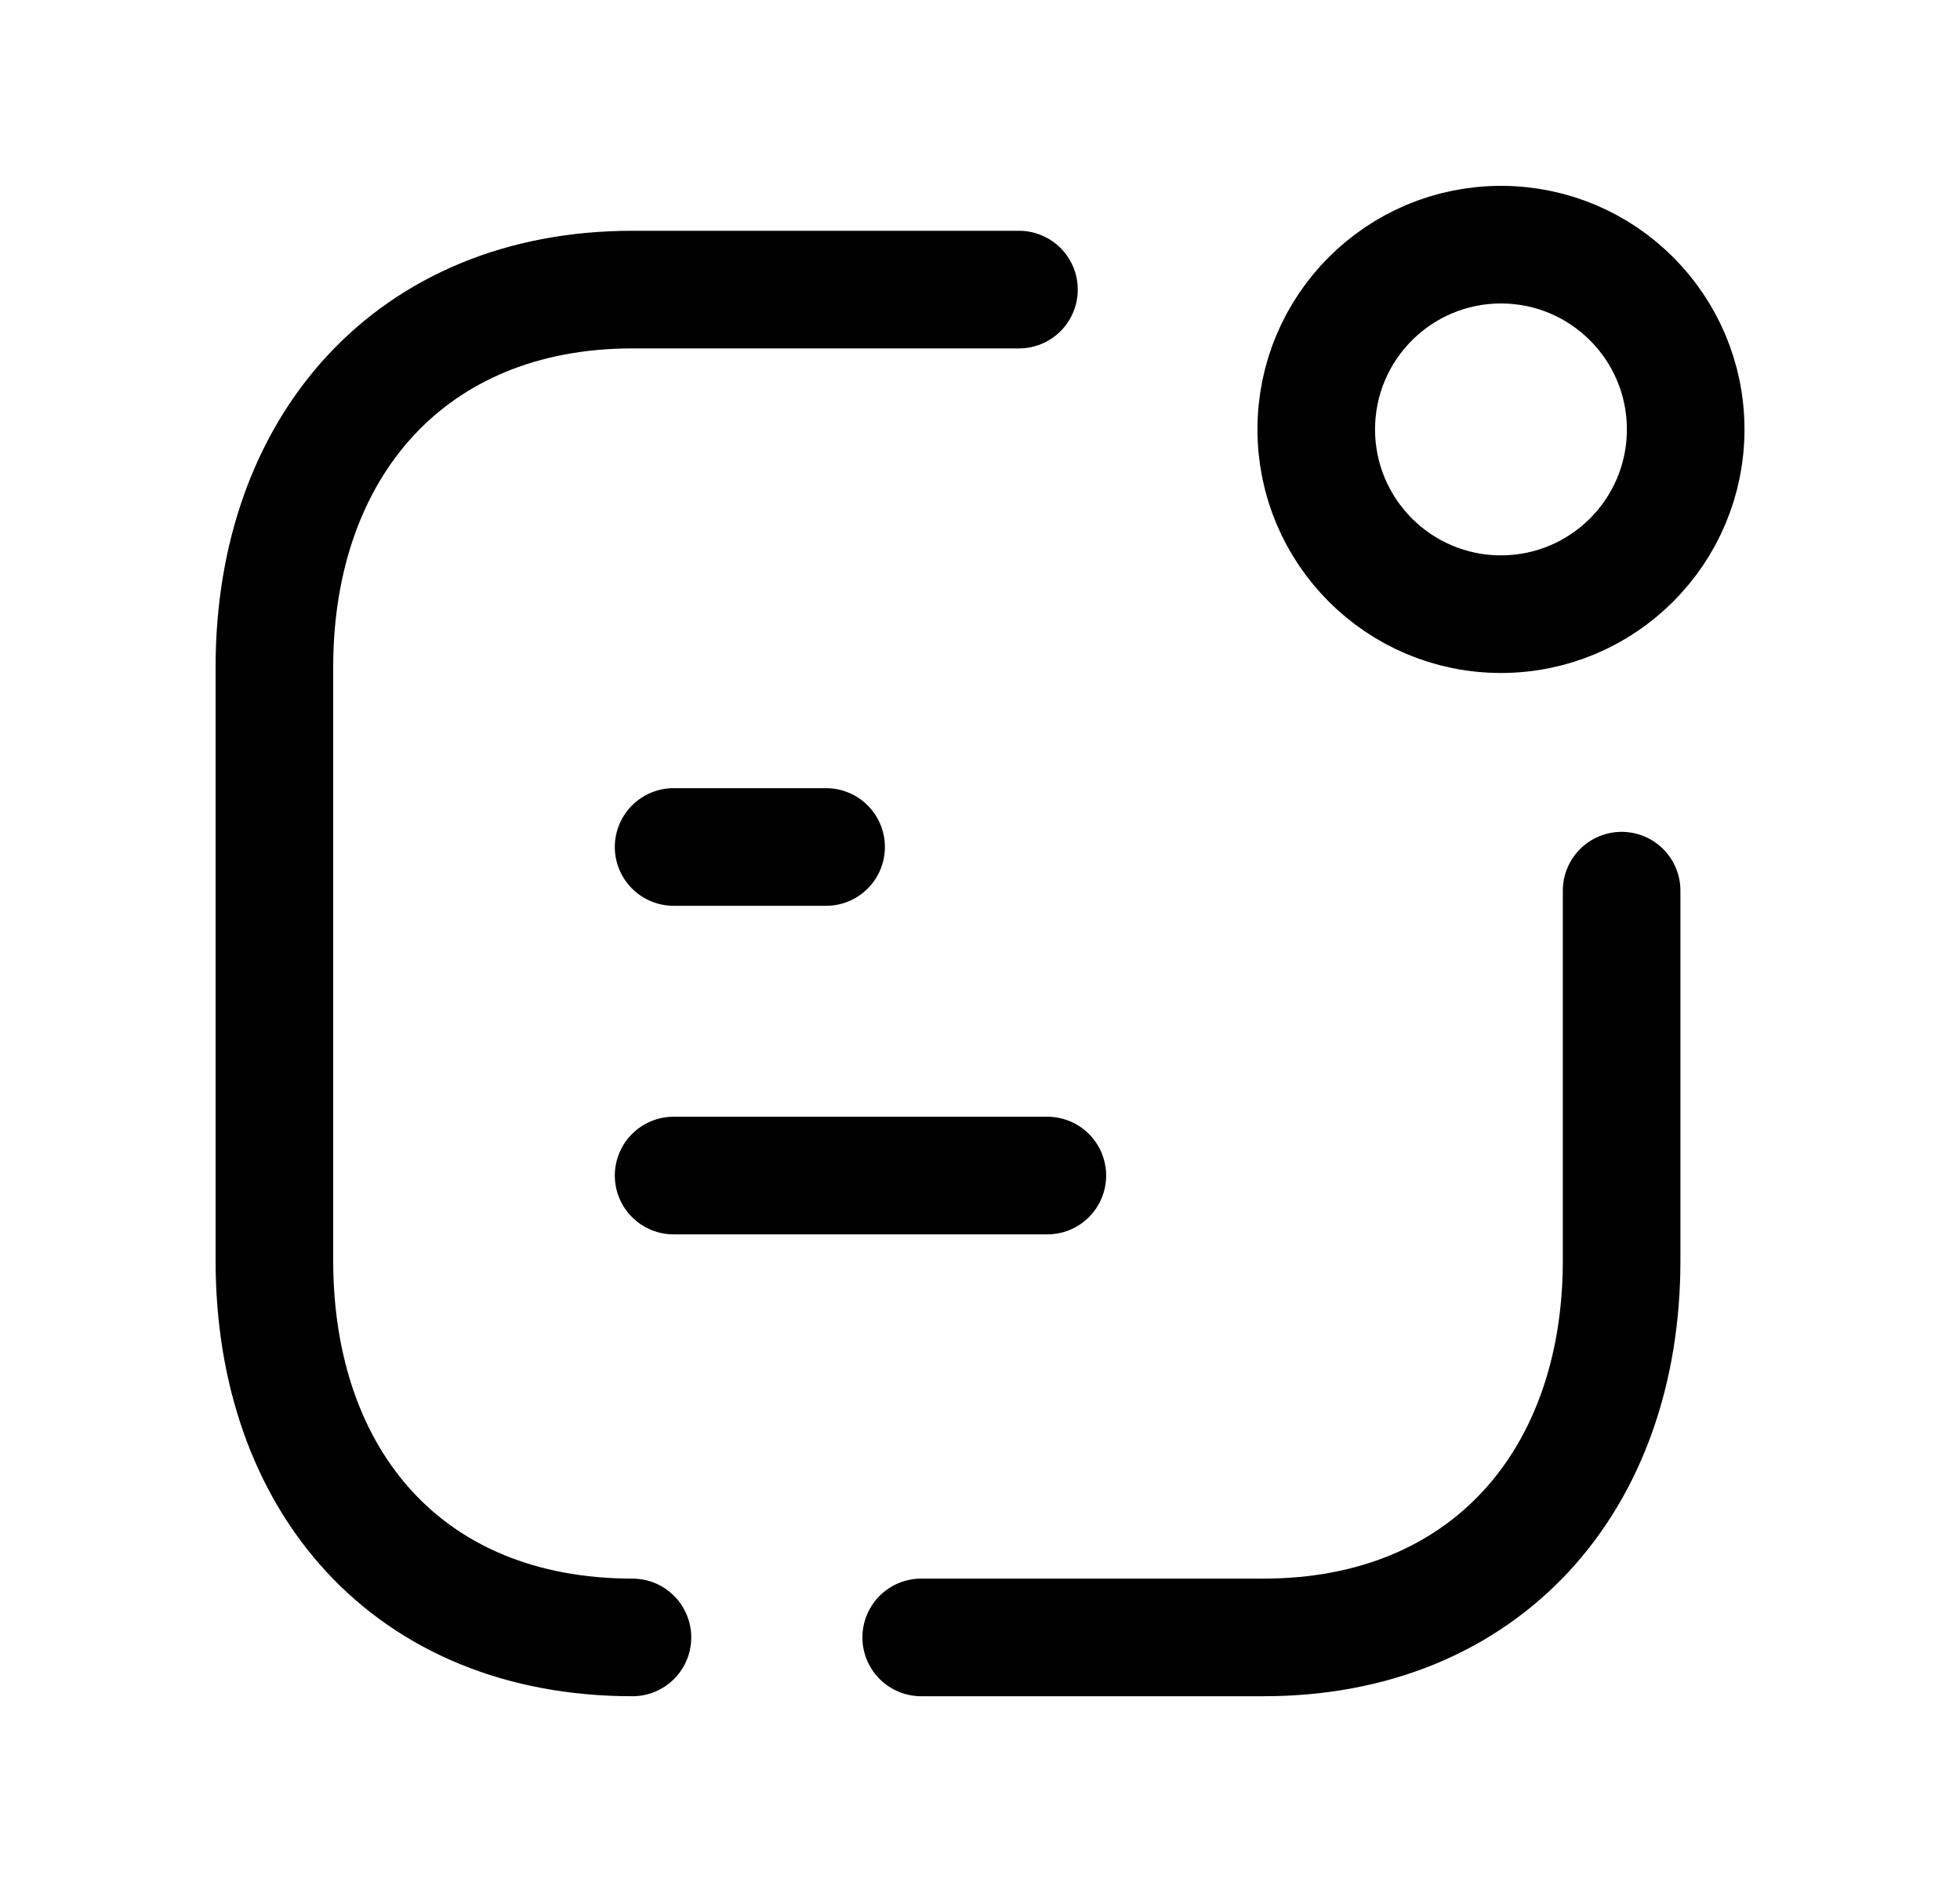 <svg width="25" height="24" viewBox="0 0 25 24" fill="none" xmlns="http://www.w3.org/2000/svg">
<path d="M12.997 3.693H8.067C5.248 3.693 3.5 5.69 3.5 8.508V16.074C3.5 18.893 5.214 20.881 8.067 20.881" stroke="black" stroke-width="1.5" stroke-linecap="round" stroke-linejoin="round"/>
<path d="M20.684 11.358V16.074C20.684 18.893 18.936 20.881 16.117 20.881H11.75" stroke="black" stroke-width="1.5" stroke-linecap="round" stroke-linejoin="round"/>
<path fill-rule="evenodd" clip-rule="evenodd" d="M19.145 3.12C20.446 3.12 21.501 4.175 21.501 5.476C21.501 6.777 20.446 7.832 19.145 7.832C17.844 7.832 16.789 6.777 16.789 5.476C16.789 4.175 17.844 3.12 19.145 3.12Z" stroke="black" stroke-width="1.5" stroke-linecap="round" stroke-linejoin="round"/>
<path d="M8.592 14.991H13.359M8.592 10.801H10.537" stroke="black" stroke-width="1.5" stroke-linecap="round" stroke-linejoin="round"/>
</svg>